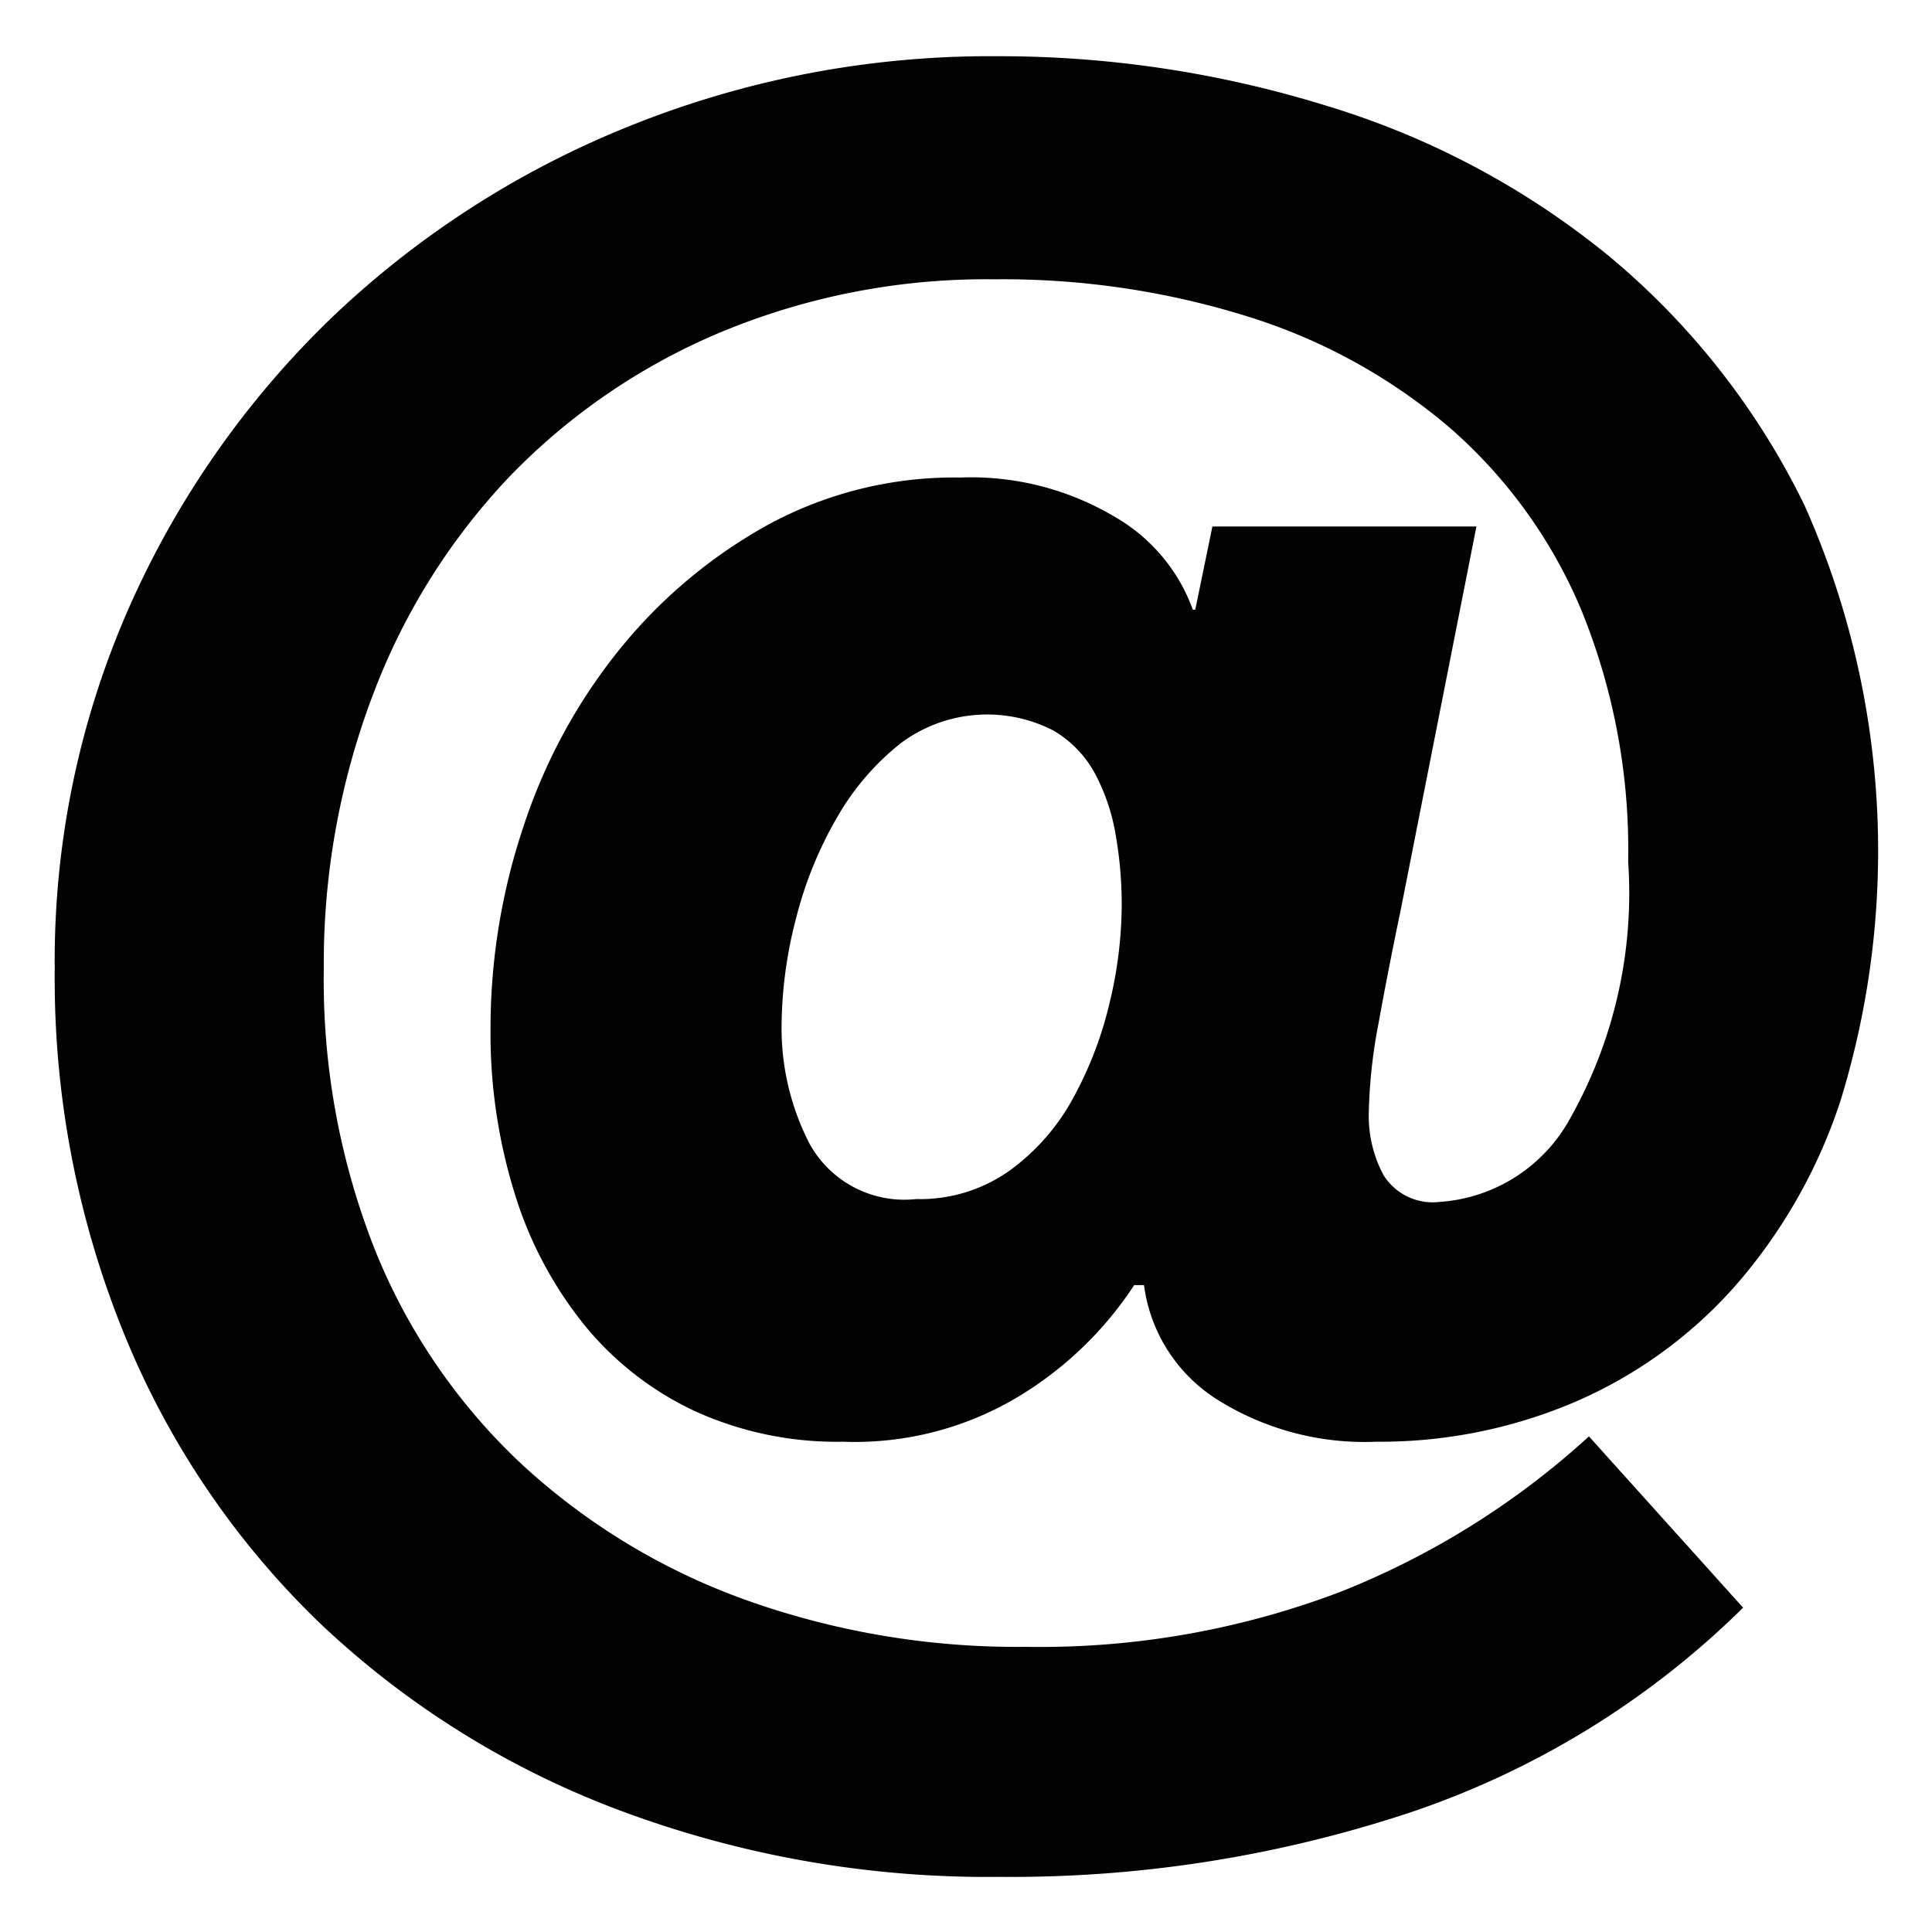 <svg xmlns="http://www.w3.org/2000/svg" width="30" height="30" viewBox="0 0 30 30">
  <defs>
    <style>
      .cls-1 {
        fill: #020202;
        fill-rule: evenodd;
      }
    </style>
  </defs>
  <path id="_" data-name="@" class="cls-1" d="M684.238,314.424a11.675,11.675,0,0,0-3.021-3.857,12.755,12.755,0,0,0-4.37-2.337,17.148,17.148,0,0,0-5.149-.779,14.967,14.967,0,0,0-5.7,1.083,14.515,14.515,0,0,0-4.636,2.983A14.254,14.254,0,0,0,658.227,316a13.581,13.581,0,0,0-1.159,5.624,14.642,14.642,0,0,0,1.083,5.681,13.064,13.064,0,0,0,3.021,4.465,13.769,13.769,0,0,0,4.636,2.907,16.277,16.277,0,0,0,5.928,1.045,19.679,19.679,0,0,0,6.4-1.007,13.465,13.465,0,0,0,5.149-3.173l-2.394-2.66a12.6,12.6,0,0,1-3.857,2.413,13.112,13.112,0,0,1-4.883.855,12.516,12.516,0,0,1-4.389-.741,10.194,10.194,0,0,1-3.458-2.109A9.324,9.324,0,0,1,662.046,326a11.383,11.383,0,0,1-.8-4.37,11.75,11.75,0,0,1,.76-4.256,10.07,10.07,0,0,1,2.128-3.4,9.847,9.847,0,0,1,3.287-2.242,10.72,10.72,0,0,1,4.237-.817,12.761,12.761,0,0,1,3.971.589,8.894,8.894,0,0,1,3.116,1.729,7.691,7.691,0,0,1,2.033,2.831,9.855,9.855,0,0,1,.722,3.895,7.115,7.115,0,0,1-.893,3.971,2.5,2.5,0,0,1-2.033,1.311,0.9,0.9,0,0,1-.874-0.418,1.949,1.949,0,0,1-.228-0.95,8.136,8.136,0,0,1,.152-1.406q0.151-.836.342-1.748l1.178-5.966h-4.1l-0.266,1.292h-0.038a2.734,2.734,0,0,0-1.216-1.444,4.363,4.363,0,0,0-2.394-.608,6.062,6.062,0,0,0-3,.741,7.845,7.845,0,0,0-2.3,1.938,8.655,8.655,0,0,0-1.482,2.736,9.853,9.853,0,0,0-.513,3.135,8.384,8.384,0,0,0,.38,2.584,6.1,6.1,0,0,0,1.083,2.033,4.881,4.881,0,0,0,1.71,1.33,5.323,5.323,0,0,0,2.3.475,4.932,4.932,0,0,0,2.85-.779,5.609,5.609,0,0,0,1.672-1.653h0.152a2.482,2.482,0,0,0,1.121,1.767,4.3,4.3,0,0,0,2.489.665,7.7,7.7,0,0,0,3.059-.608,7.035,7.035,0,0,0,2.489-1.786,8.266,8.266,0,0,0,1.653-2.888A13.166,13.166,0,0,0,684.238,314.424Zm-10.792,7.733a5.827,5.827,0,0,1-.57,1.482,3.377,3.377,0,0,1-.988,1.121,2.4,2.4,0,0,1-1.444.437,1.681,1.681,0,0,1-1.653-.855,3.915,3.915,0,0,1-.437-1.805,6.763,6.763,0,0,1,.228-1.71,6.063,6.063,0,0,1,.646-1.577,3.991,3.991,0,0,1,.988-1.14,2.245,2.245,0,0,1,2.356-.19,1.719,1.719,0,0,1,.646.665,3.113,3.113,0,0,1,.323.95,6.293,6.293,0,0,1,.095,1.1A6.544,6.544,0,0,1,673.446,322.157Z" transform="translate(-656.218 -306.578)"/>
</svg>
